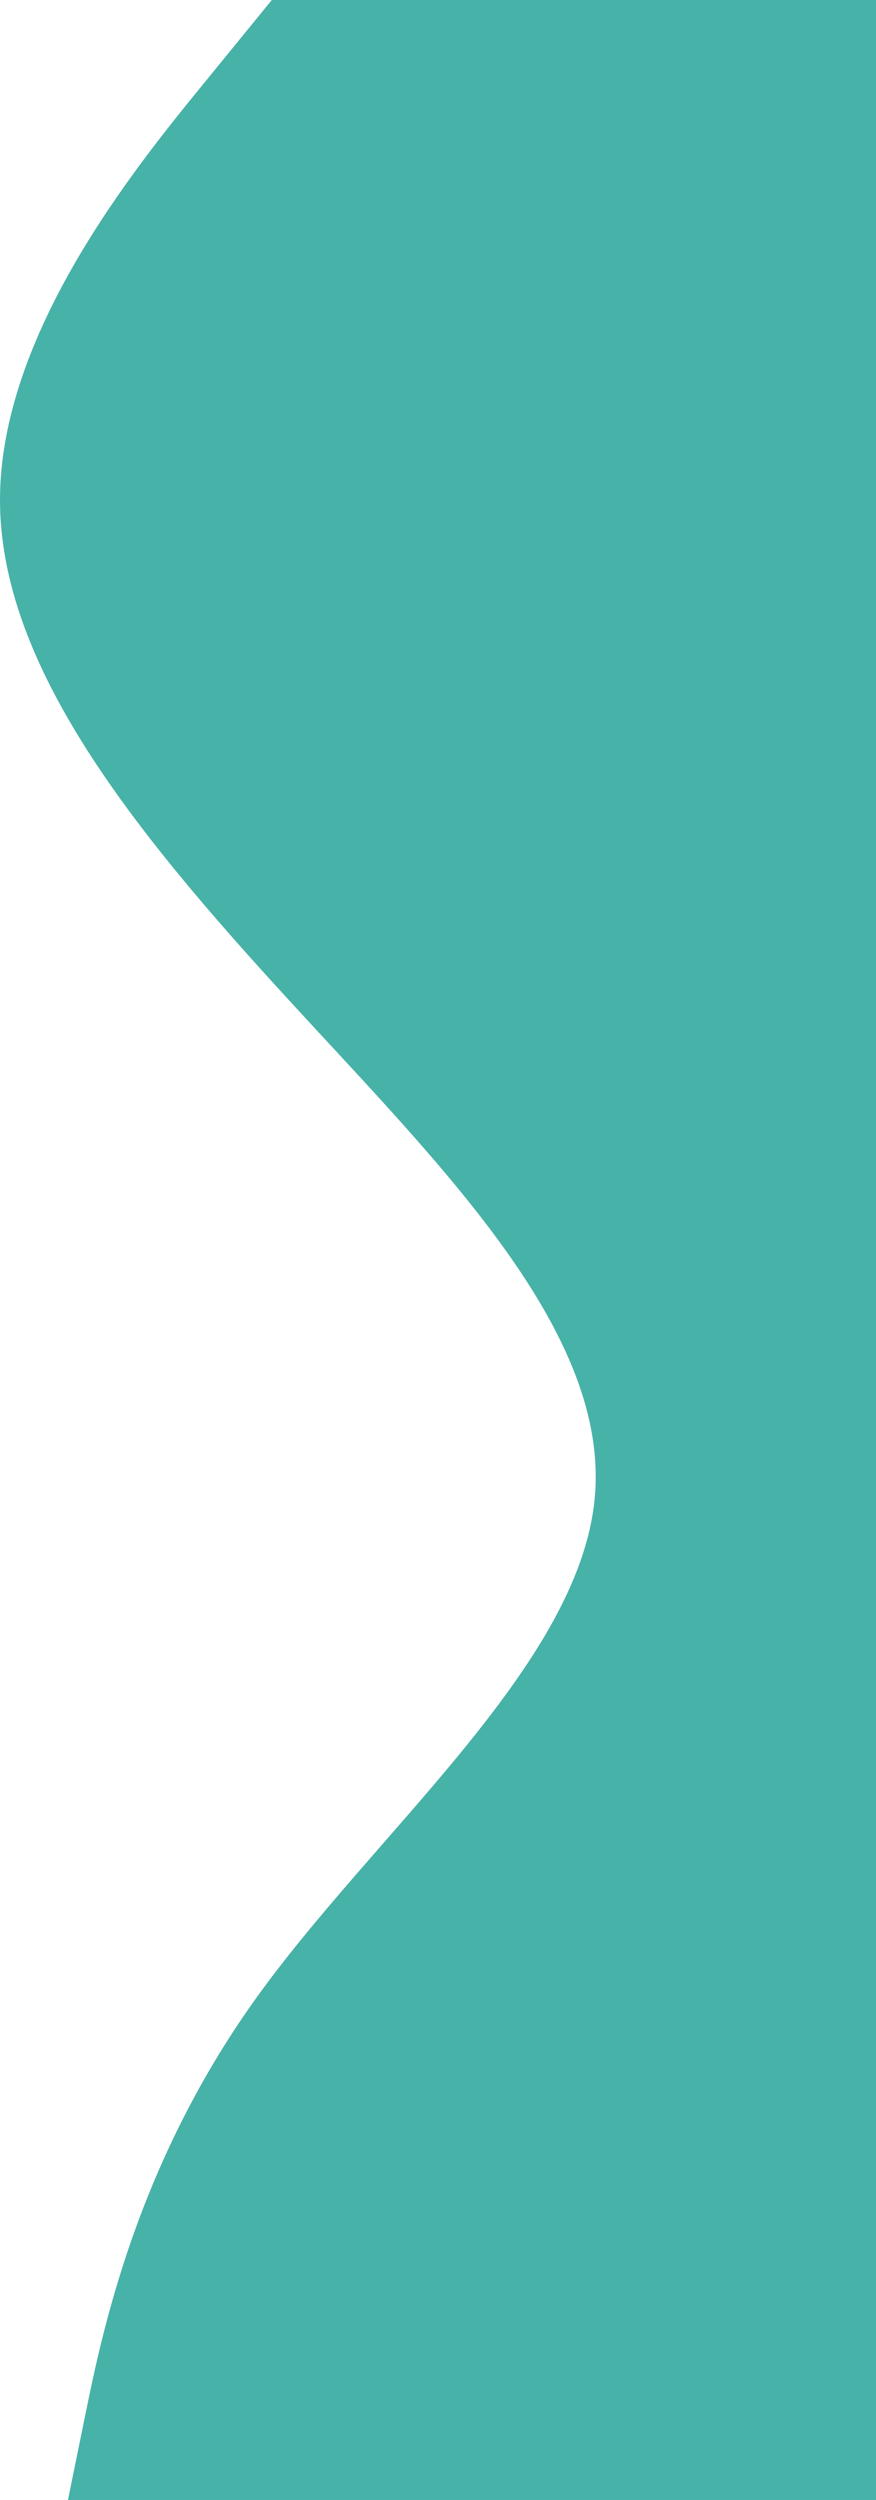 <svg width="359" height="1024" viewBox="0 0 359 1024" fill="none" xmlns="http://www.w3.org/2000/svg">
<path fill-rule="evenodd" clip-rule="evenodd" d="M27.846 1024L34.808 989.867C41.769 955.733 55.692 887.467 104.423 819.2C153.154 750.933 236.692 682.667 243.654 614.4C250.615 546.133 181 477.867 118.346 409.6C55.692 341.333 0 273.067 0 204.8C0 136.533 55.692 68.267 83.538 34.133L111.385 -2.47955e-05H362V34.133C362 68.267 362 136.533 362 204.8C362 273.067 362 341.333 362 409.6C362 477.867 362 546.133 362 614.4C362 682.667 362 750.933 362 819.2C362 887.467 362 955.733 362 989.867V1024H27.846Z" fill="#47B2A8"/>
</svg>
